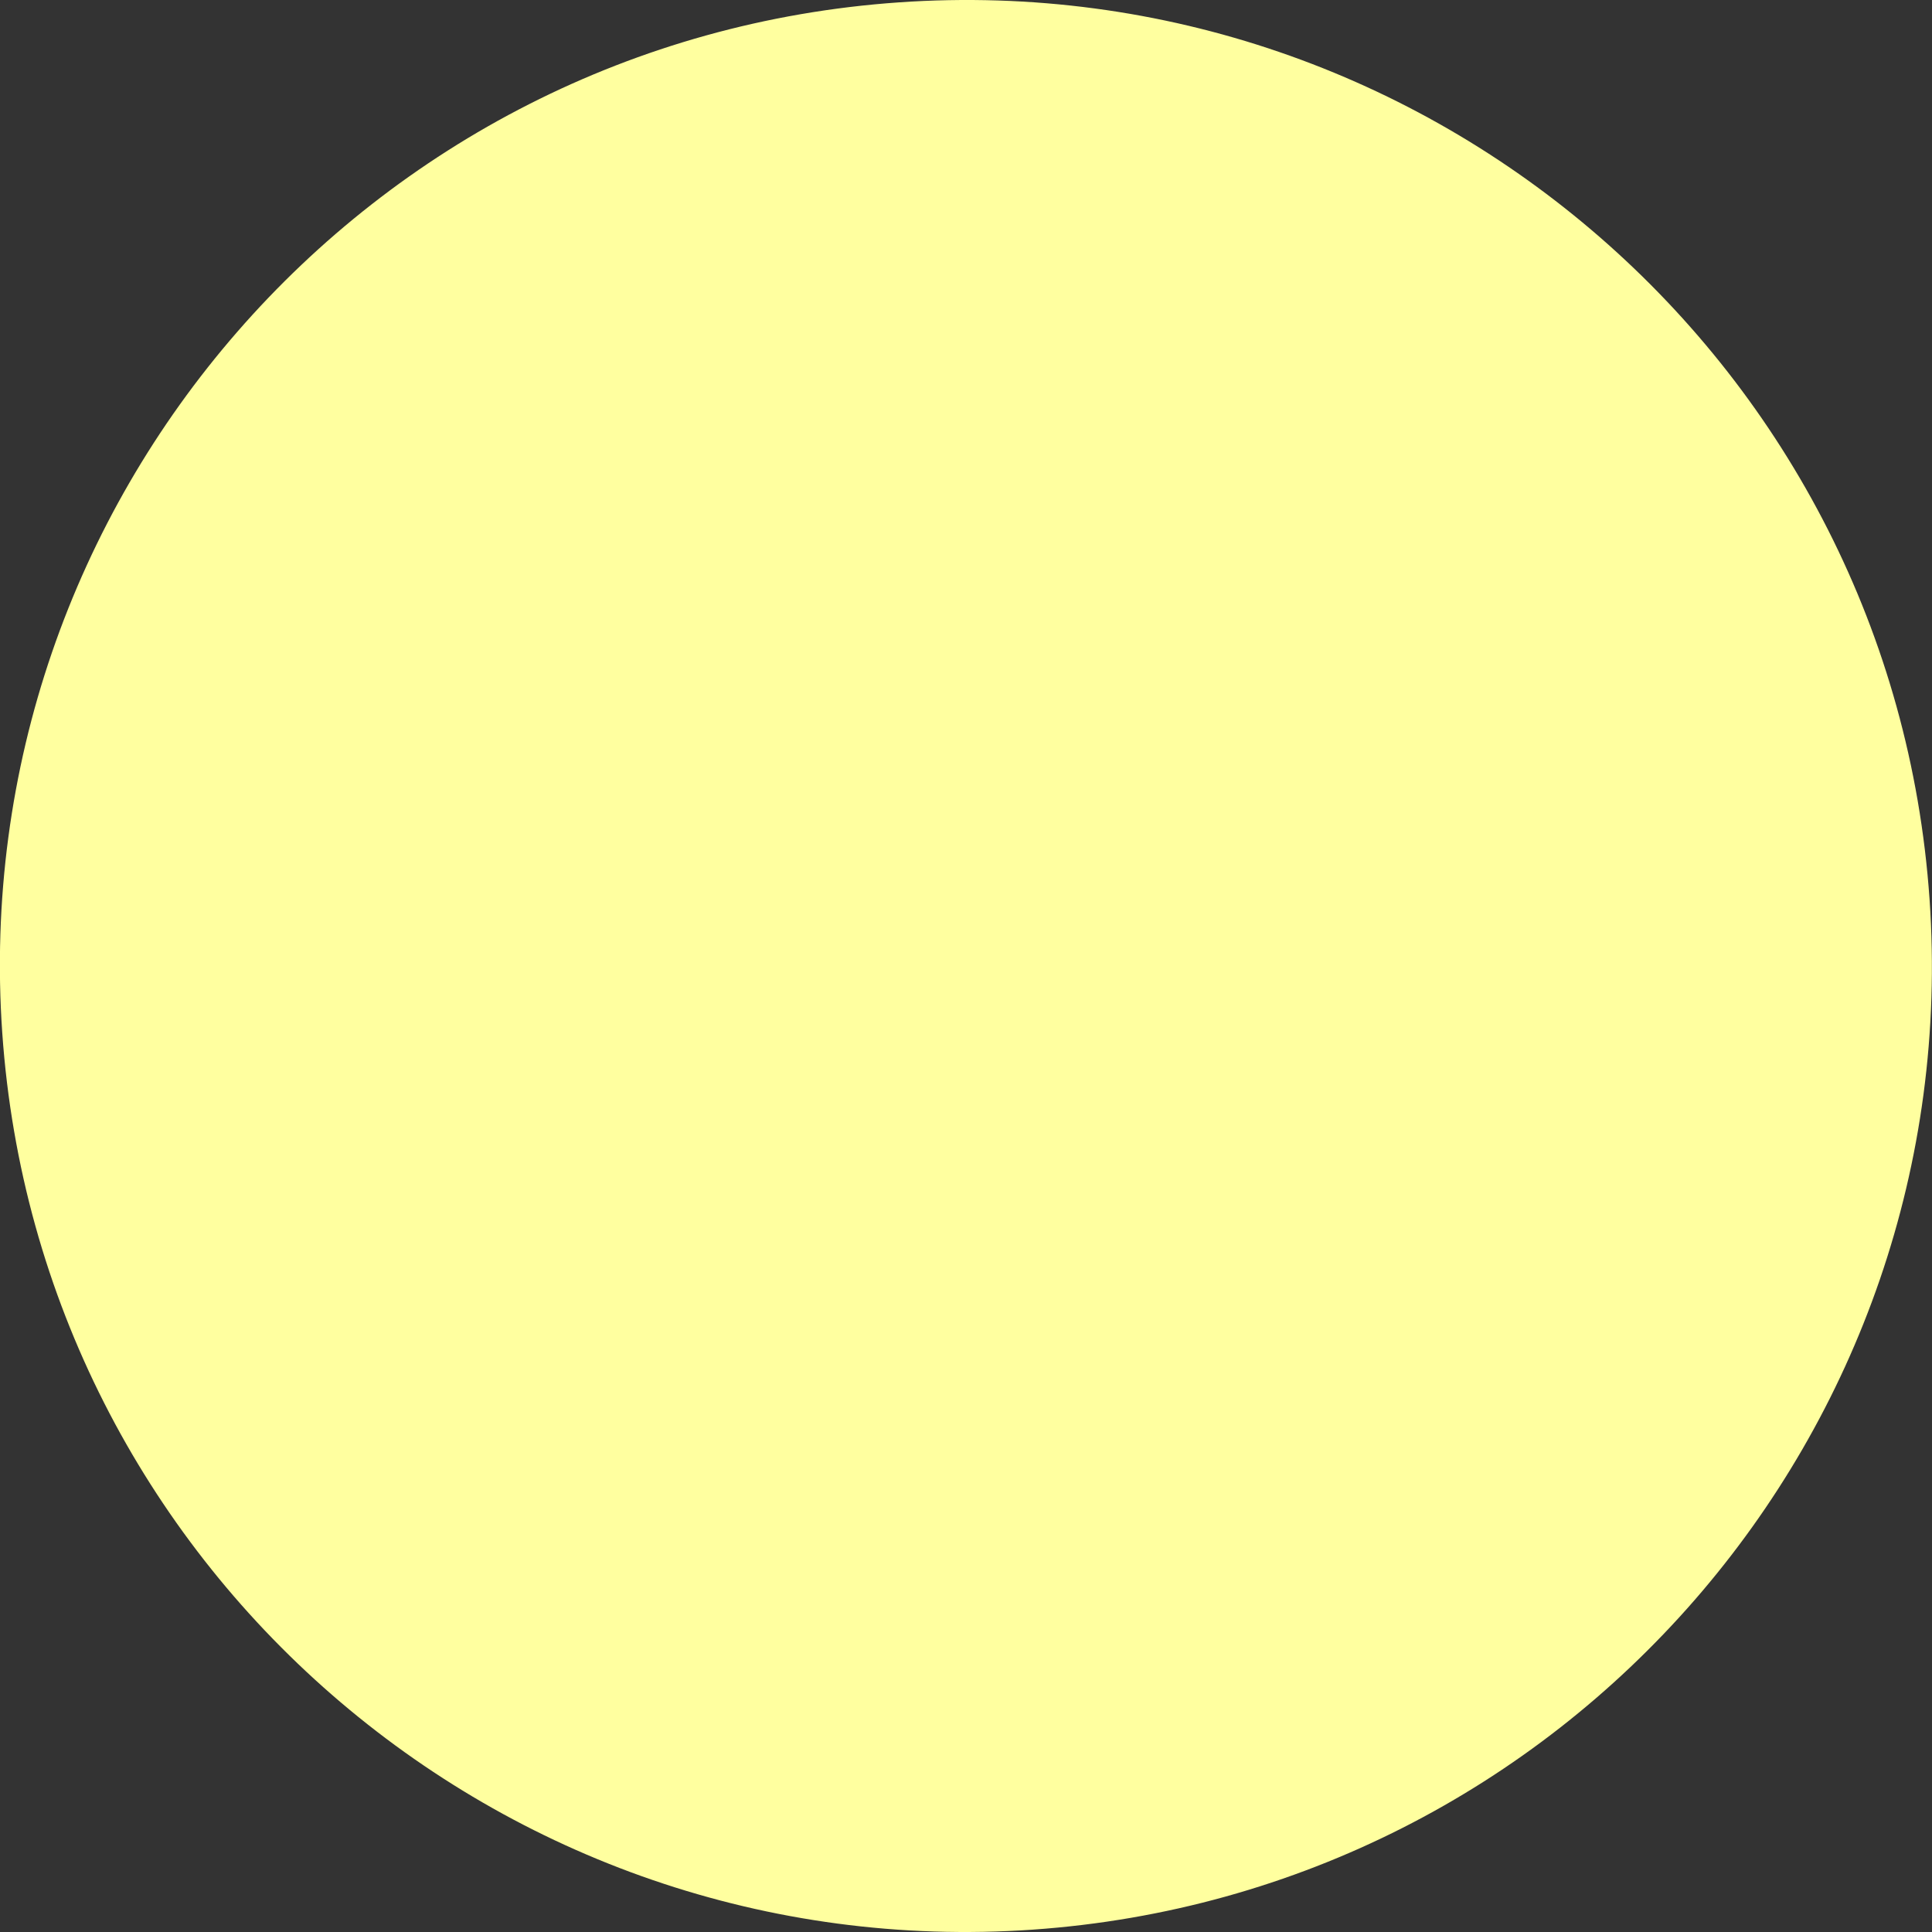 <svg version="1.1" xmlns="http://www.w3.org/2000/svg" xmlns:xlink="http://www.w3.org/1999/xlink" width="19.626" height="19.626" viewBox="0,0,19.626,19.626"><rect x="0" y="0" width="19.626" height="19.626" fill="#333333" stroke="none"/><g transform="translate(-230.539,-169.81)"><g data-paper-data="{&quot;isPaintingLayer&quot;:true}" fill="#ffff9f" fill-rule="nonzero" stroke="none" stroke-width="0.5" stroke-linecap="butt" stroke-linejoin="miter" stroke-miterlimit="10" stroke-dasharray="" stroke-dashoffset="0" style="mix-blend-mode: normal"><path d="M241.031,189.412c-5.406,0.376 -10.093,-3.703 -10.469,-9.109c-0.376,-5.406 3.703,-10.093 9.109,-10.469c5.406,-0.376 10.093,3.703 10.469,9.109c0.376,5.406 -3.703,10.093 -9.109,10.469z"/></g></g></svg>